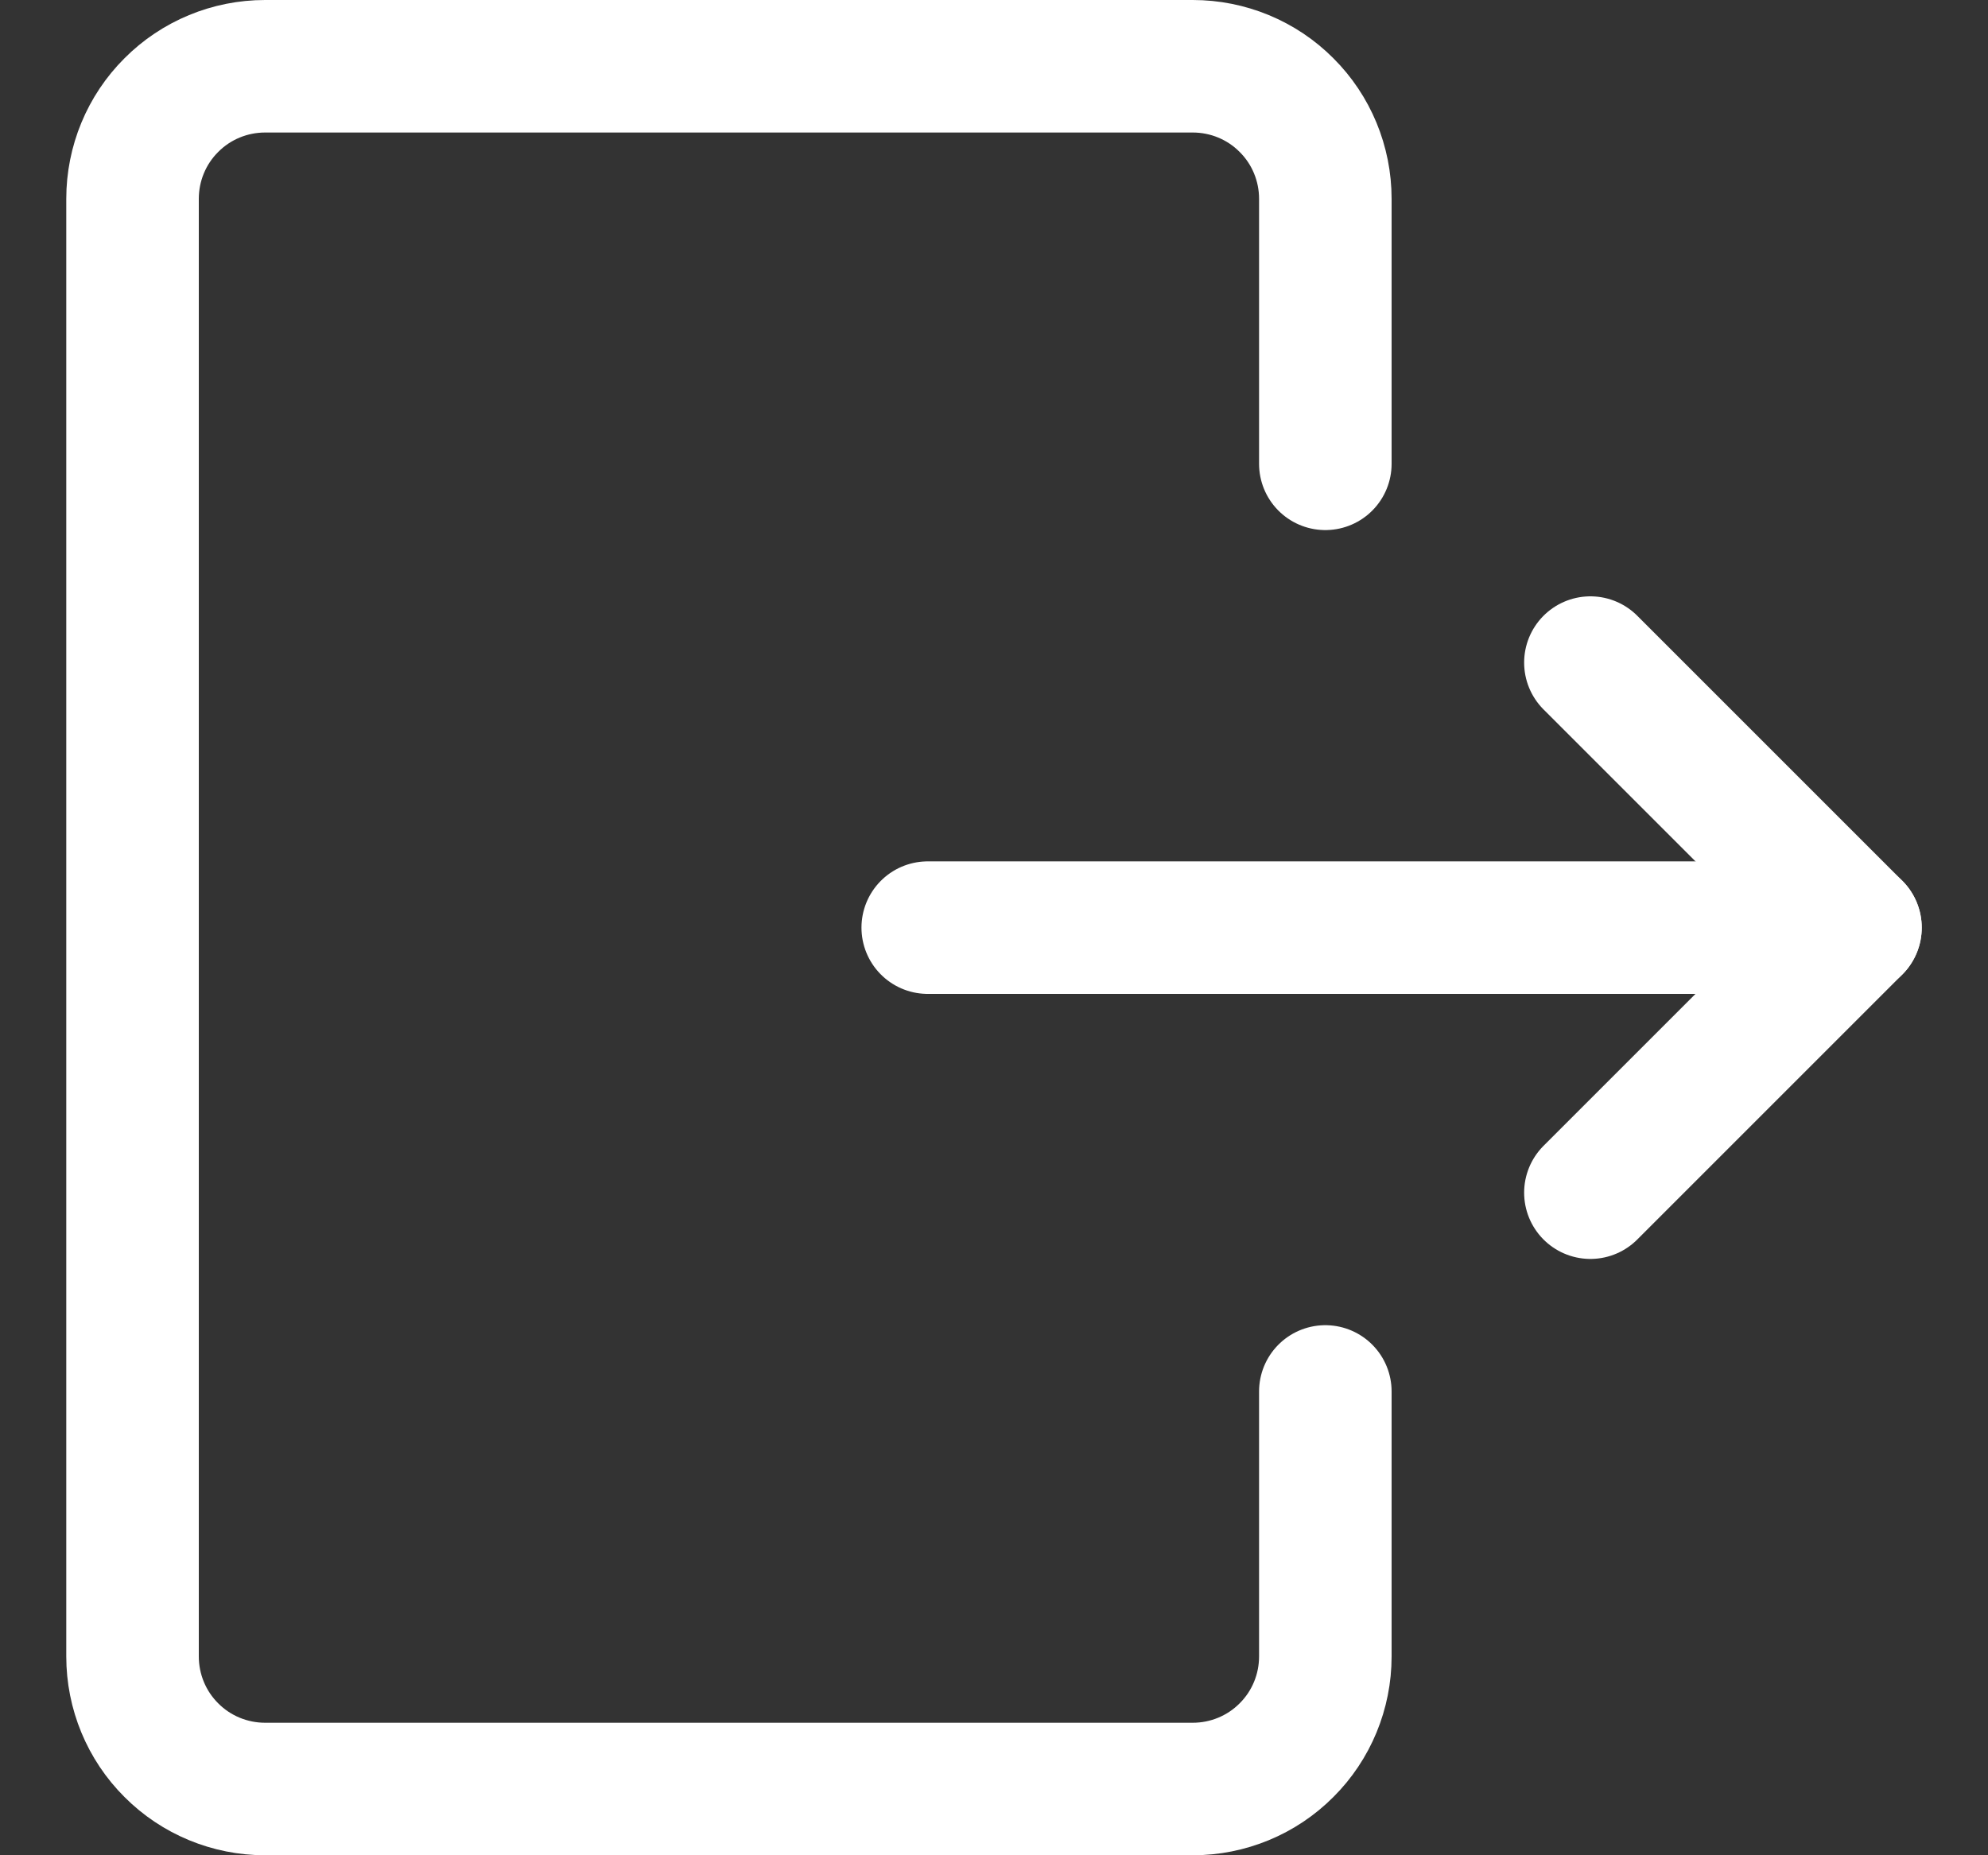 <svg width="15" height="14" viewBox="0 0 15 14" fill="none" xmlns="http://www.w3.org/2000/svg">
<rect x="0" y="0" width="15" height="14" fill="#333333" stroke="none"/>
<g clip-path="url(#clip0_747_2172)">
<path d="M10 10.5V12.5C10 12.765 9.895 13.02 9.707 13.207C9.52 13.395 9.265 13.5 9 13.5H2C1.735 13.5 1.48 13.395 1.293 13.207C1.105 13.02 1 12.765 1 12.5V1.5C1 1.235 1.105 0.98 1.293 0.793C1.48 0.605 1.735 0.5 2 0.5H9C9.265 0.5 9.52 0.605 9.707 0.793C9.895 0.98 10 1.235 10 1.5V3.5" stroke="white" stroke-linecap="round" stroke-linejoin="round"/>
<path d="M7 7H14" stroke="white" stroke-linecap="round" stroke-linejoin="round"/>
<path d="M12 5L14 7L12 9" stroke="white" stroke-linecap="round" stroke-linejoin="round"/>
</g>
<defs>
<clipPath id="clip0_747_2172">
<rect width="14" height="14" fill="white" transform="translate(0.5)"/>
</clipPath>
</defs>
</svg>
